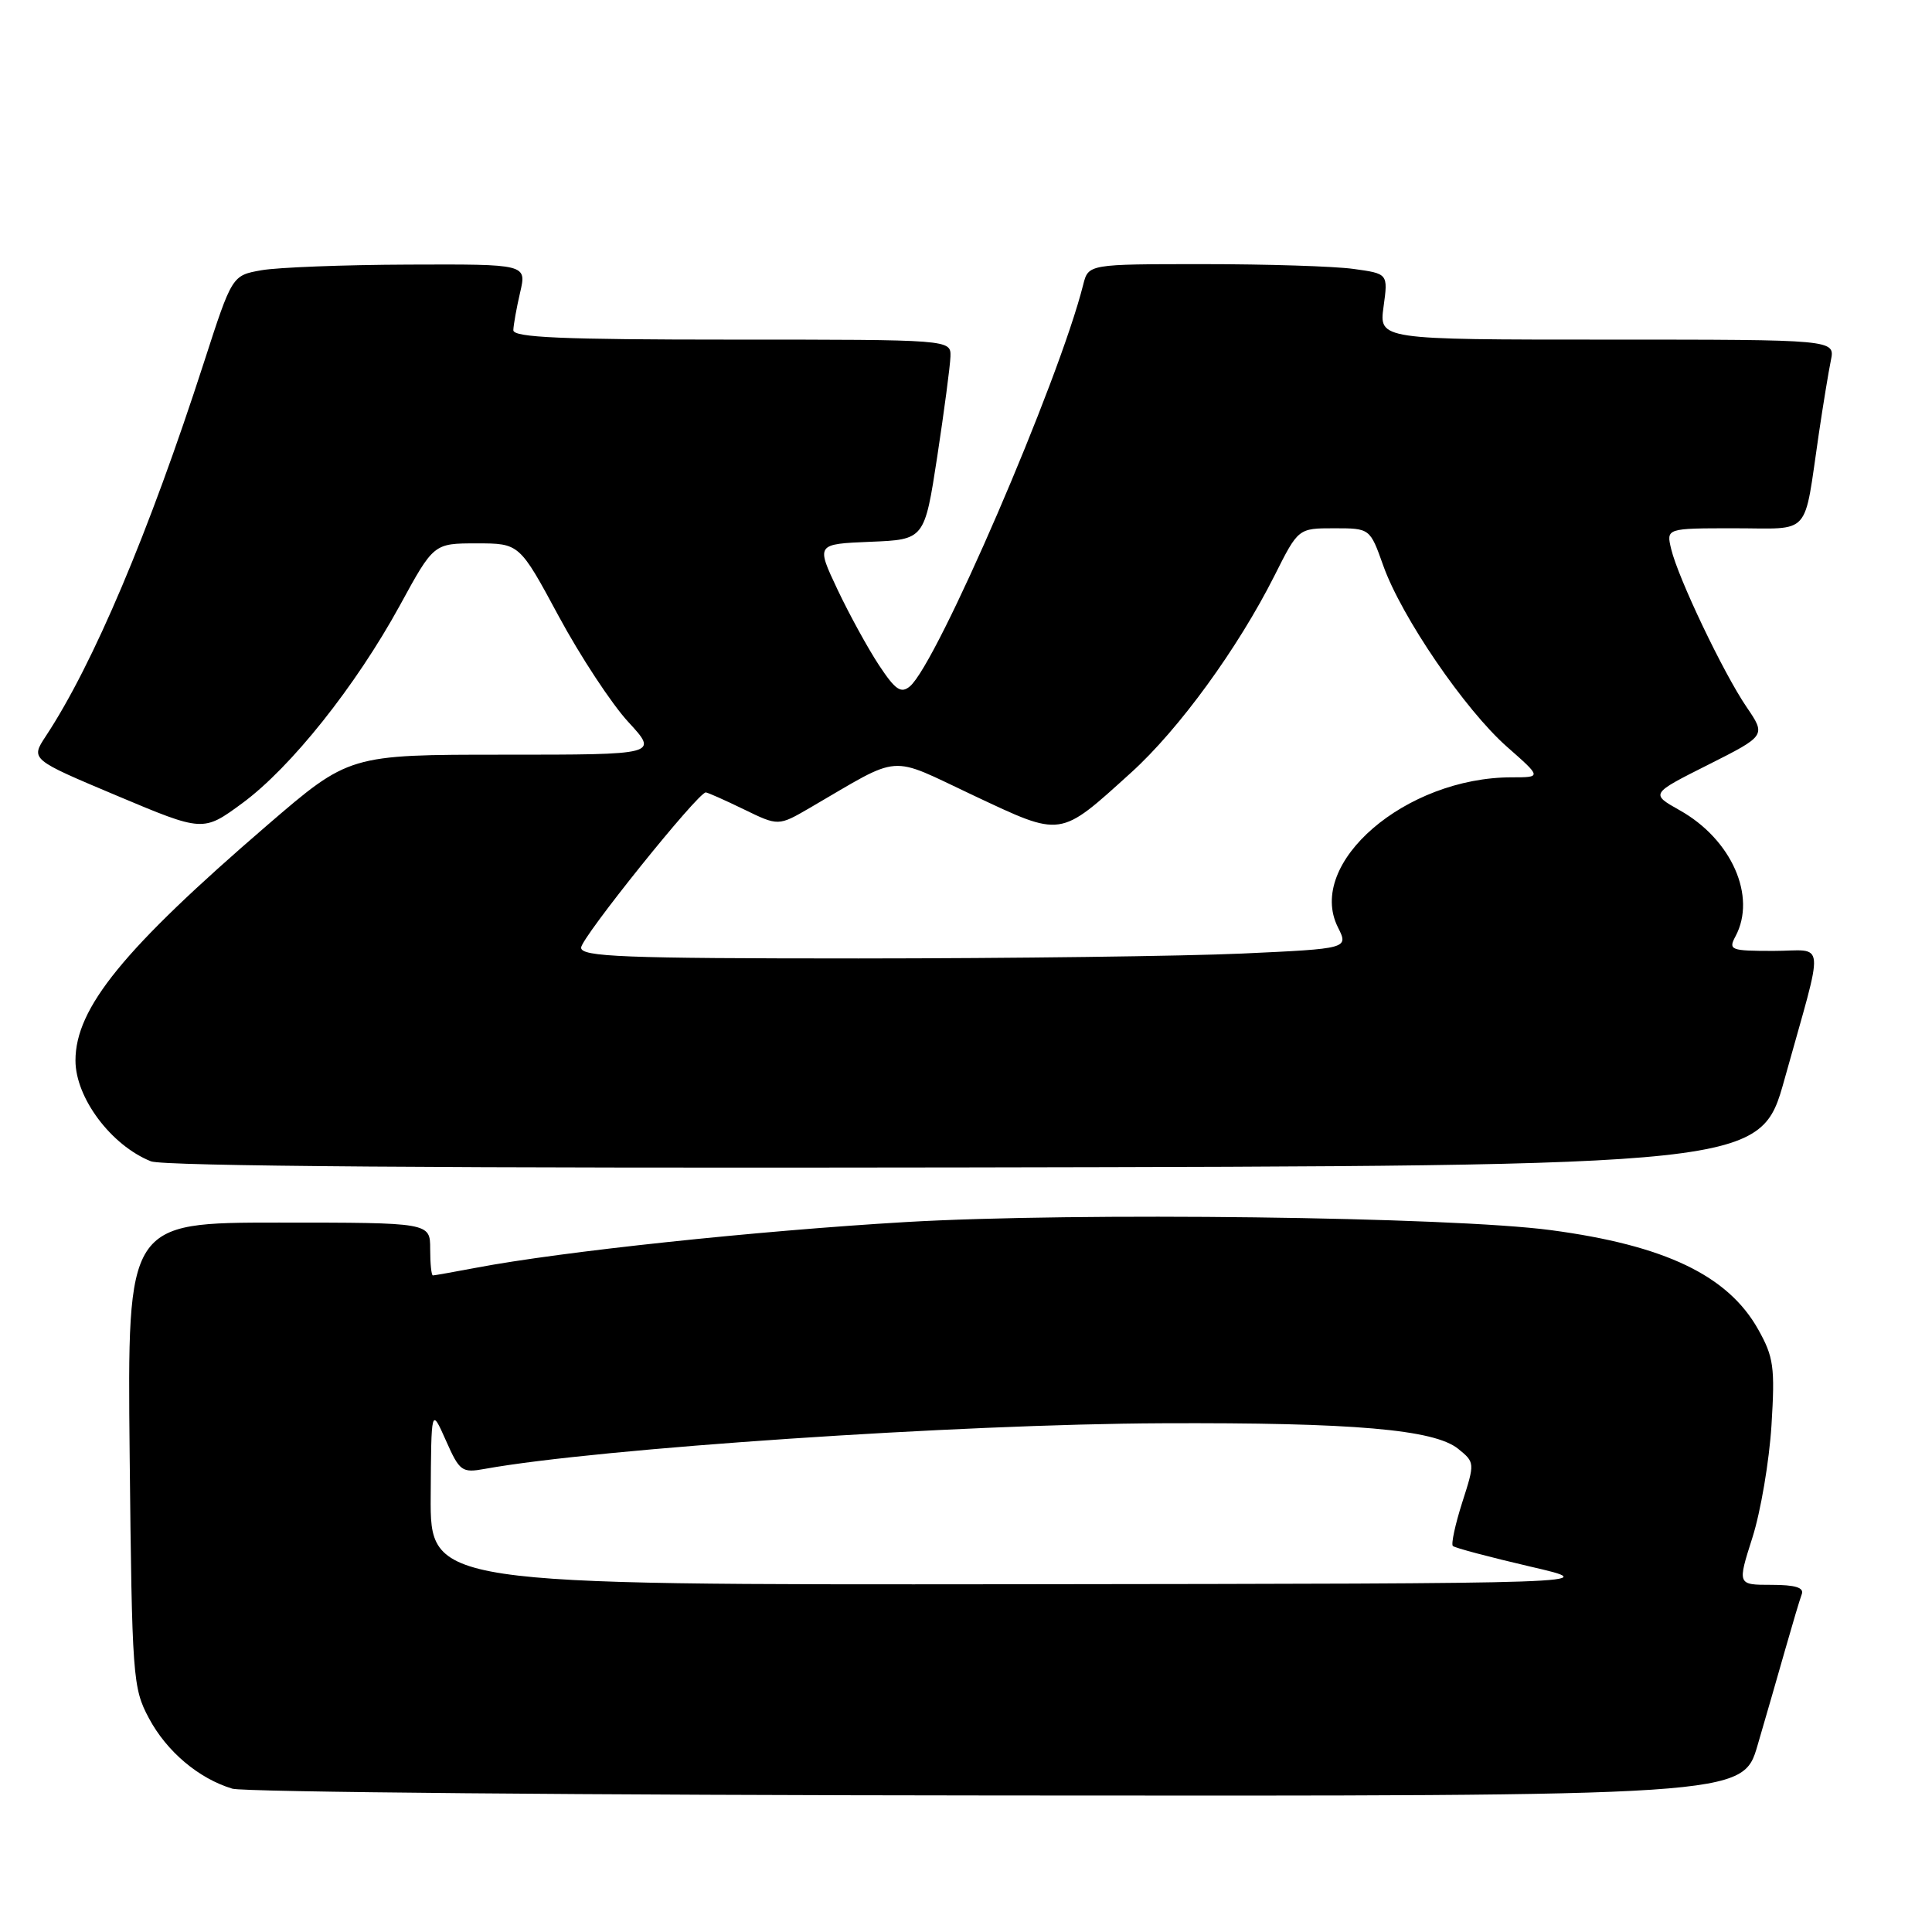 <?xml version="1.0" encoding="UTF-8" standalone="no"?>
<!DOCTYPE svg PUBLIC "-//W3C//DTD SVG 1.1//EN" "http://www.w3.org/Graphics/SVG/1.1/DTD/svg11.dtd" >
<svg xmlns="http://www.w3.org/2000/svg" xmlns:xlink="http://www.w3.org/1999/xlink" version="1.1" viewBox="0 0 256 256">
 <g >
 <path fill="currentColor"
d=" M 232.89 231.25 C 233.98 227.54 235.63 221.80 236.57 218.50 C 237.51 215.20 238.48 211.94 238.74 211.25 C 239.08 210.37 237.90 210.00 234.71 210.00 C 230.21 210.00 230.21 210.00 232.20 203.75 C 233.30 200.31 234.43 193.62 234.73 188.87 C 235.21 181.14 235.02 179.81 232.96 176.14 C 228.95 169.00 220.60 165.01 205.50 163.00 C 192.19 161.23 142.60 160.61 120.00 161.93 C 100.26 163.09 74.36 165.84 63.11 167.98 C 60.15 168.54 57.56 169.00 57.36 169.00 C 57.16 169.00 57.00 167.43 57.00 165.50 C 57.00 162.00 57.00 162.00 36.93 162.00 C 16.87 162.00 16.87 162.00 17.18 192.75 C 17.49 222.32 17.59 223.66 19.73 227.67 C 22.09 232.09 26.33 235.67 30.79 237.01 C 32.28 237.46 77.92 237.87 132.21 237.91 C 230.92 238.00 230.92 238.00 232.89 231.25 Z  M 236.46 143.00 C 241.81 123.81 242.00 126.00 234.98 126.00 C 229.31 126.00 228.99 125.88 229.96 124.07 C 232.79 118.78 229.44 111.21 222.56 107.36 C 218.69 105.18 218.69 105.18 226.35 101.33 C 234.01 97.47 234.01 97.47 231.42 93.67 C 228.33 89.12 222.36 76.60 221.44 72.75 C 220.78 70.00 220.78 70.00 229.81 70.00 C 240.14 70.00 238.96 71.32 241.00 57.50 C 241.57 53.65 242.29 49.26 242.60 47.75 C 243.16 45.00 243.16 45.00 212.94 45.00 C 182.73 45.00 182.73 45.00 183.33 40.63 C 183.93 36.26 183.93 36.26 179.32 35.63 C 176.79 35.28 167.86 35.00 159.47 35.00 C 144.22 35.00 144.22 35.00 143.53 37.72 C 140.32 50.51 124.16 87.96 120.56 90.95 C 119.38 91.93 118.64 91.42 116.47 88.14 C 115.02 85.94 112.54 81.43 110.97 78.11 C 108.13 72.09 108.13 72.09 115.31 71.79 C 122.50 71.50 122.50 71.50 124.19 60.50 C 125.11 54.45 125.90 48.49 125.94 47.25 C 126.00 45.00 126.00 45.00 97.00 45.00 C 74.45 45.00 68.01 44.72 68.02 43.75 C 68.04 43.06 68.44 40.81 68.92 38.75 C 69.79 35.00 69.79 35.00 54.14 35.06 C 45.54 35.09 36.76 35.43 34.63 35.81 C 30.75 36.50 30.75 36.50 27.03 48.00 C 19.72 70.61 12.34 88.05 6.06 97.56 C 4.05 100.62 4.05 100.62 15.48 105.43 C 26.91 110.24 26.91 110.24 32.09 106.44 C 38.55 101.69 47.12 90.93 52.99 80.21 C 57.47 72.00 57.47 72.00 63.15 72.00 C 68.83 72.00 68.83 72.00 74.03 81.65 C 76.89 86.95 81.03 93.25 83.24 95.65 C 87.25 100.00 87.25 100.00 66.76 100.00 C 46.26 100.00 46.26 100.00 35.38 109.37 C 16.37 125.75 10.00 133.56 10.00 140.52 C 10.00 145.46 14.72 151.77 20.00 153.88 C 21.62 154.53 59.57 154.81 127.88 154.69 C 233.26 154.50 233.26 154.50 236.46 143.00 Z  M 57.07 198.25 C 57.14 186.50 57.14 186.50 59.08 190.86 C 60.90 194.97 61.20 195.19 64.26 194.63 C 79.28 191.92 127.06 188.70 154.00 188.59 C 179.31 188.48 190.05 189.41 193.22 191.98 C 195.43 193.77 195.44 193.83 193.75 199.09 C 192.82 202.01 192.26 204.60 192.51 204.85 C 192.76 205.10 197.36 206.32 202.73 207.57 C 212.50 209.83 212.50 209.83 134.75 209.92 C 57.00 210.00 57.00 210.00 57.07 198.25 Z  M 77.00 125.57 C 77.00 124.28 92.48 105.00 93.52 105.00 C 93.75 105.00 96.01 106.00 98.54 107.23 C 103.14 109.47 103.14 109.47 107.32 107.04 C 119.68 99.85 117.54 100.01 128.99 105.40 C 140.82 110.96 140.30 111.04 149.86 102.39 C 156.23 96.63 164.03 85.90 168.89 76.25 C 172.03 70.00 172.03 70.00 176.78 70.00 C 181.53 70.00 181.53 70.00 183.29 74.95 C 185.70 81.73 194.11 94.04 199.68 98.95 C 204.28 103.00 204.28 103.00 200.32 103.00 C 186.25 103.00 173.05 114.37 177.27 122.85 C 178.70 125.70 178.70 125.70 164.60 126.35 C 156.84 126.70 133.96 126.99 113.75 127.00 C 82.53 127.00 77.00 126.78 77.00 125.57 Z "/>
</g>
</svg>